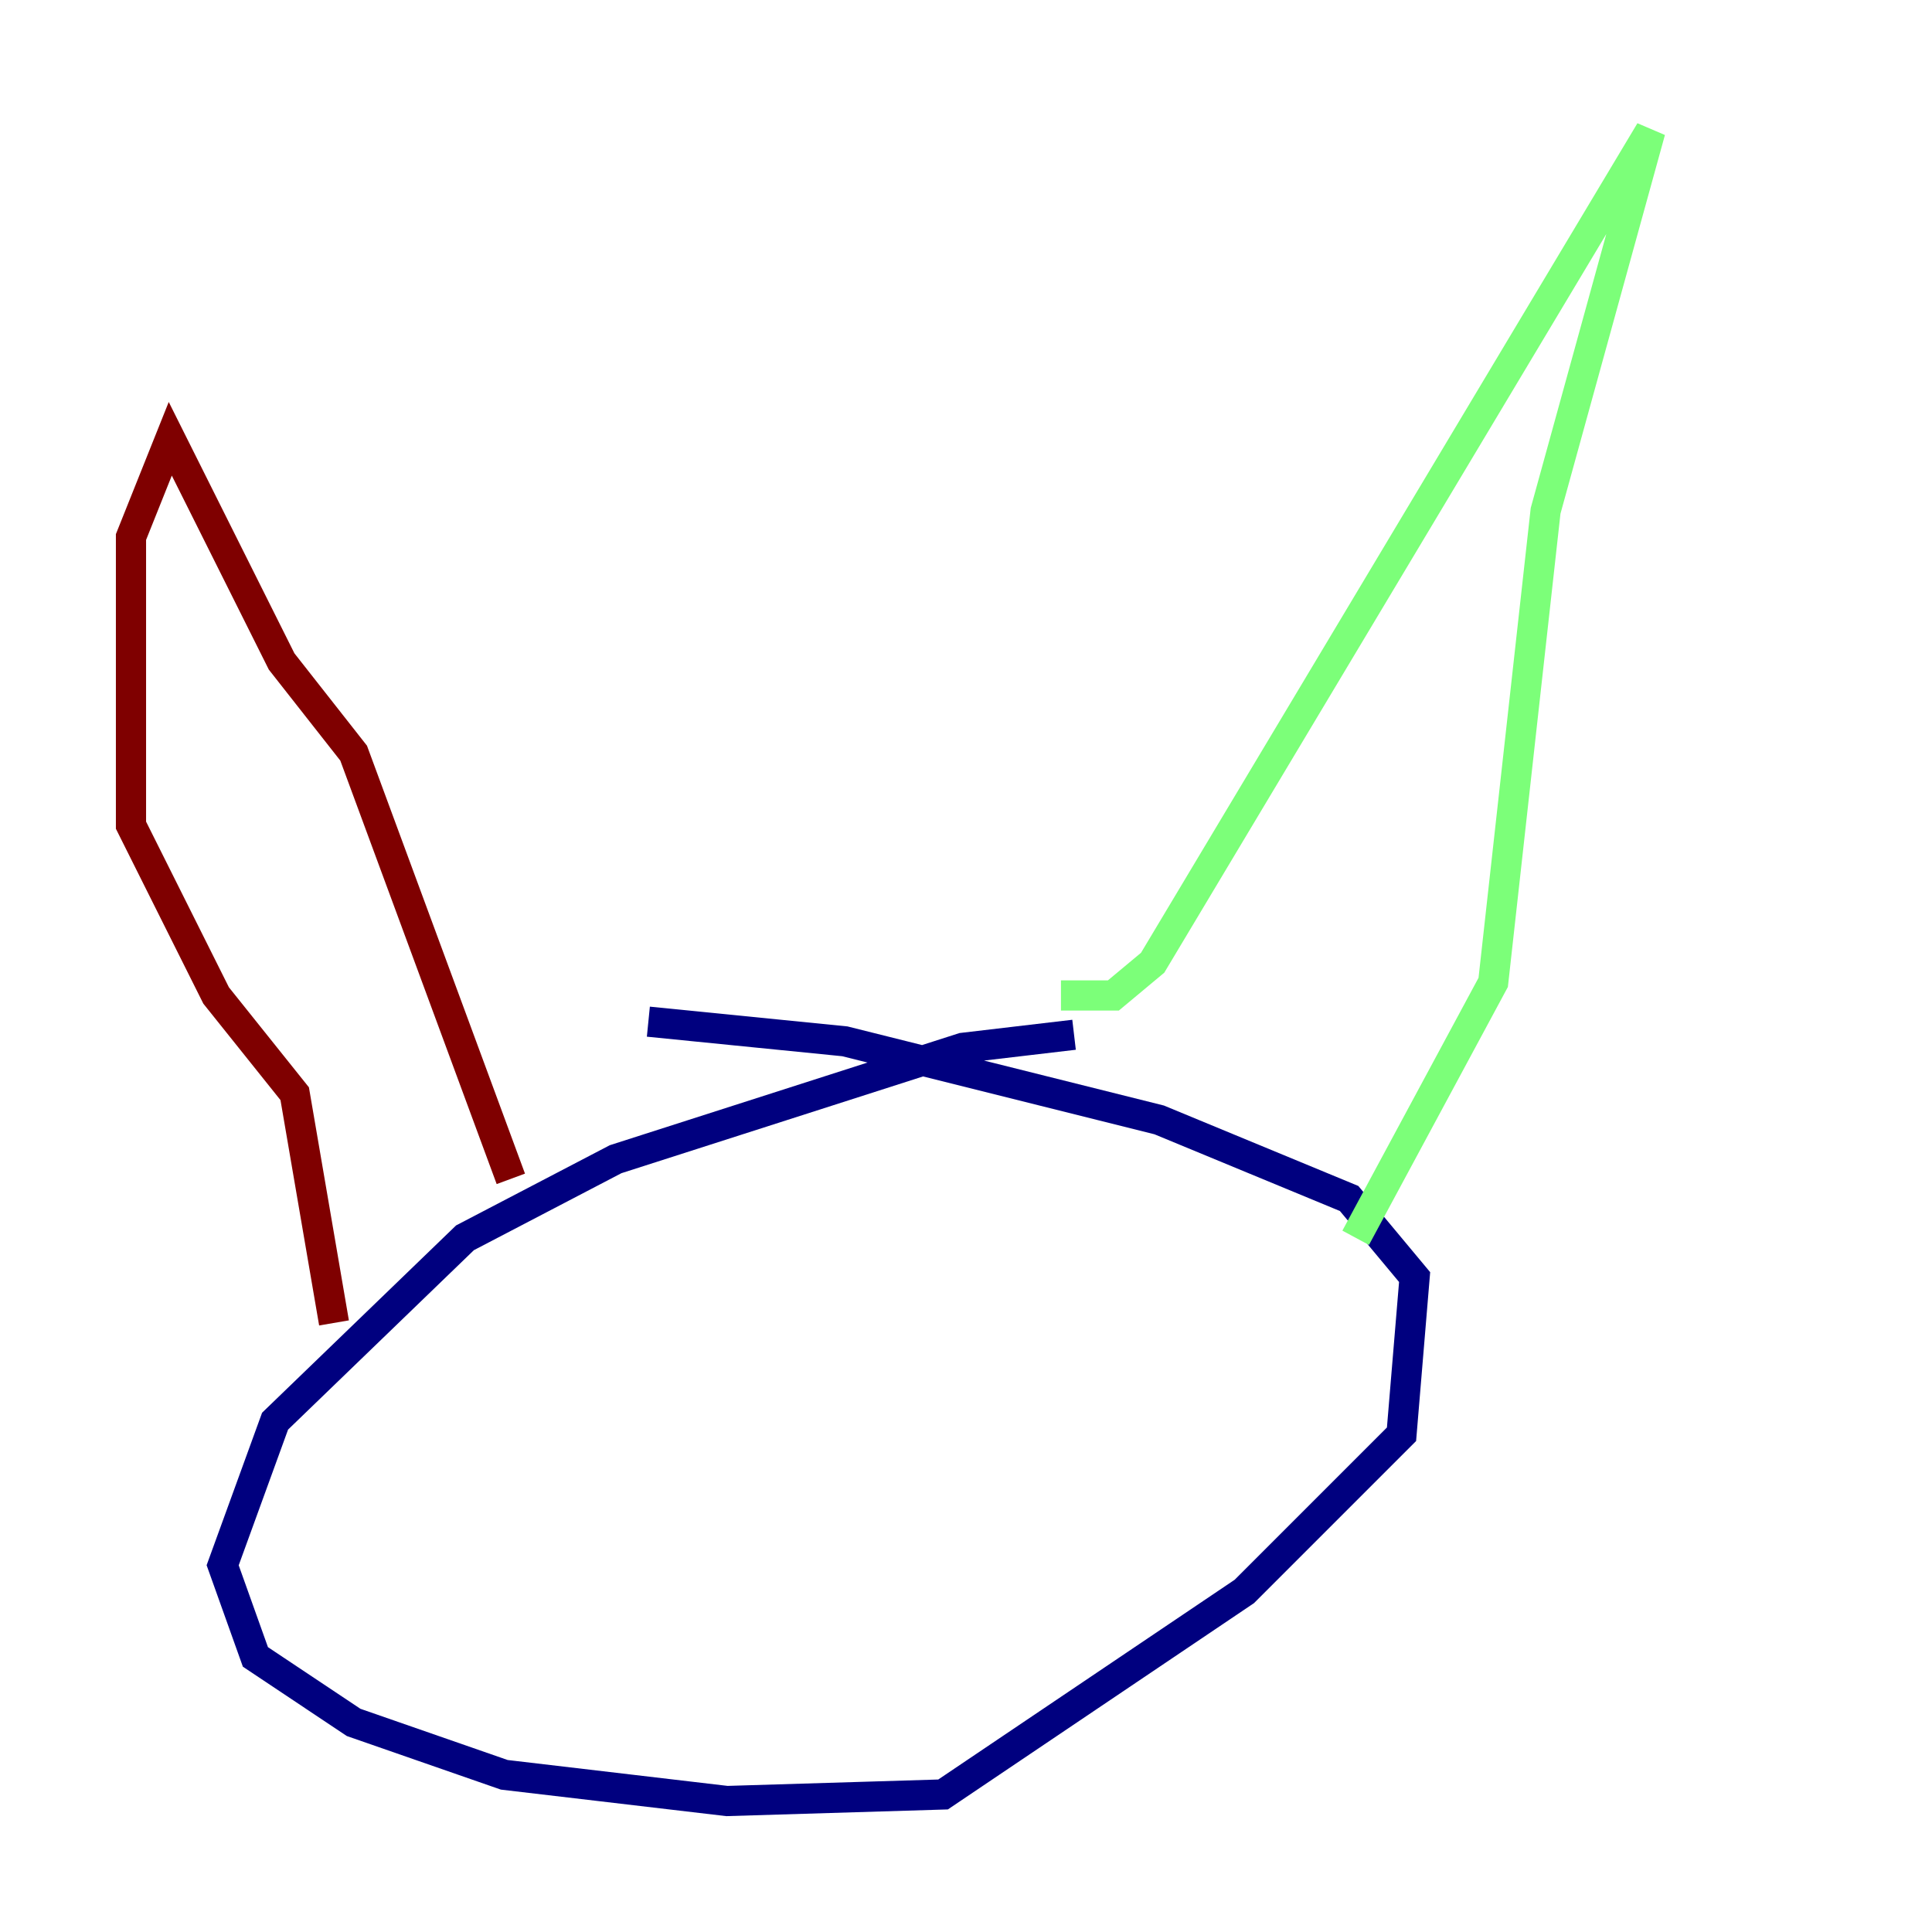 <?xml version="1.0" encoding="utf-8" ?>
<svg baseProfile="tiny" height="128" version="1.2" viewBox="0,0,128,128" width="128" xmlns="http://www.w3.org/2000/svg" xmlns:ev="http://www.w3.org/2001/xml-events" xmlns:xlink="http://www.w3.org/1999/xlink"><defs /><polyline fill="none" points="71.159,68.556 63.783,69.424 40.786,76.8 30.807,82.007 18.224,94.156 14.752,103.702 16.922,109.776 23.43,114.115 33.41,117.586 48.163,119.322 62.481,118.888 82.441,105.437 92.854,95.024 93.722,84.61 89.383,79.403 76.8,74.197 55.973,68.99 42.956,67.688" stroke="#00007f" stroke-width="2" /><polyline fill="none" points="70.291,65.953 73.763,65.953 76.366,63.783 109.342,8.678 102.4,33.844 98.929,65.085 89.817,82.007" stroke="#7cff79" stroke-width="2" /><polyline fill="none" points="33.844,78.102 23.43,49.898 18.658,43.824 11.281,29.071 8.678,35.58 8.678,54.671 14.319,65.953 19.525,72.461 22.129,87.647" stroke="#7f0000" stroke-width="2" /></svg>